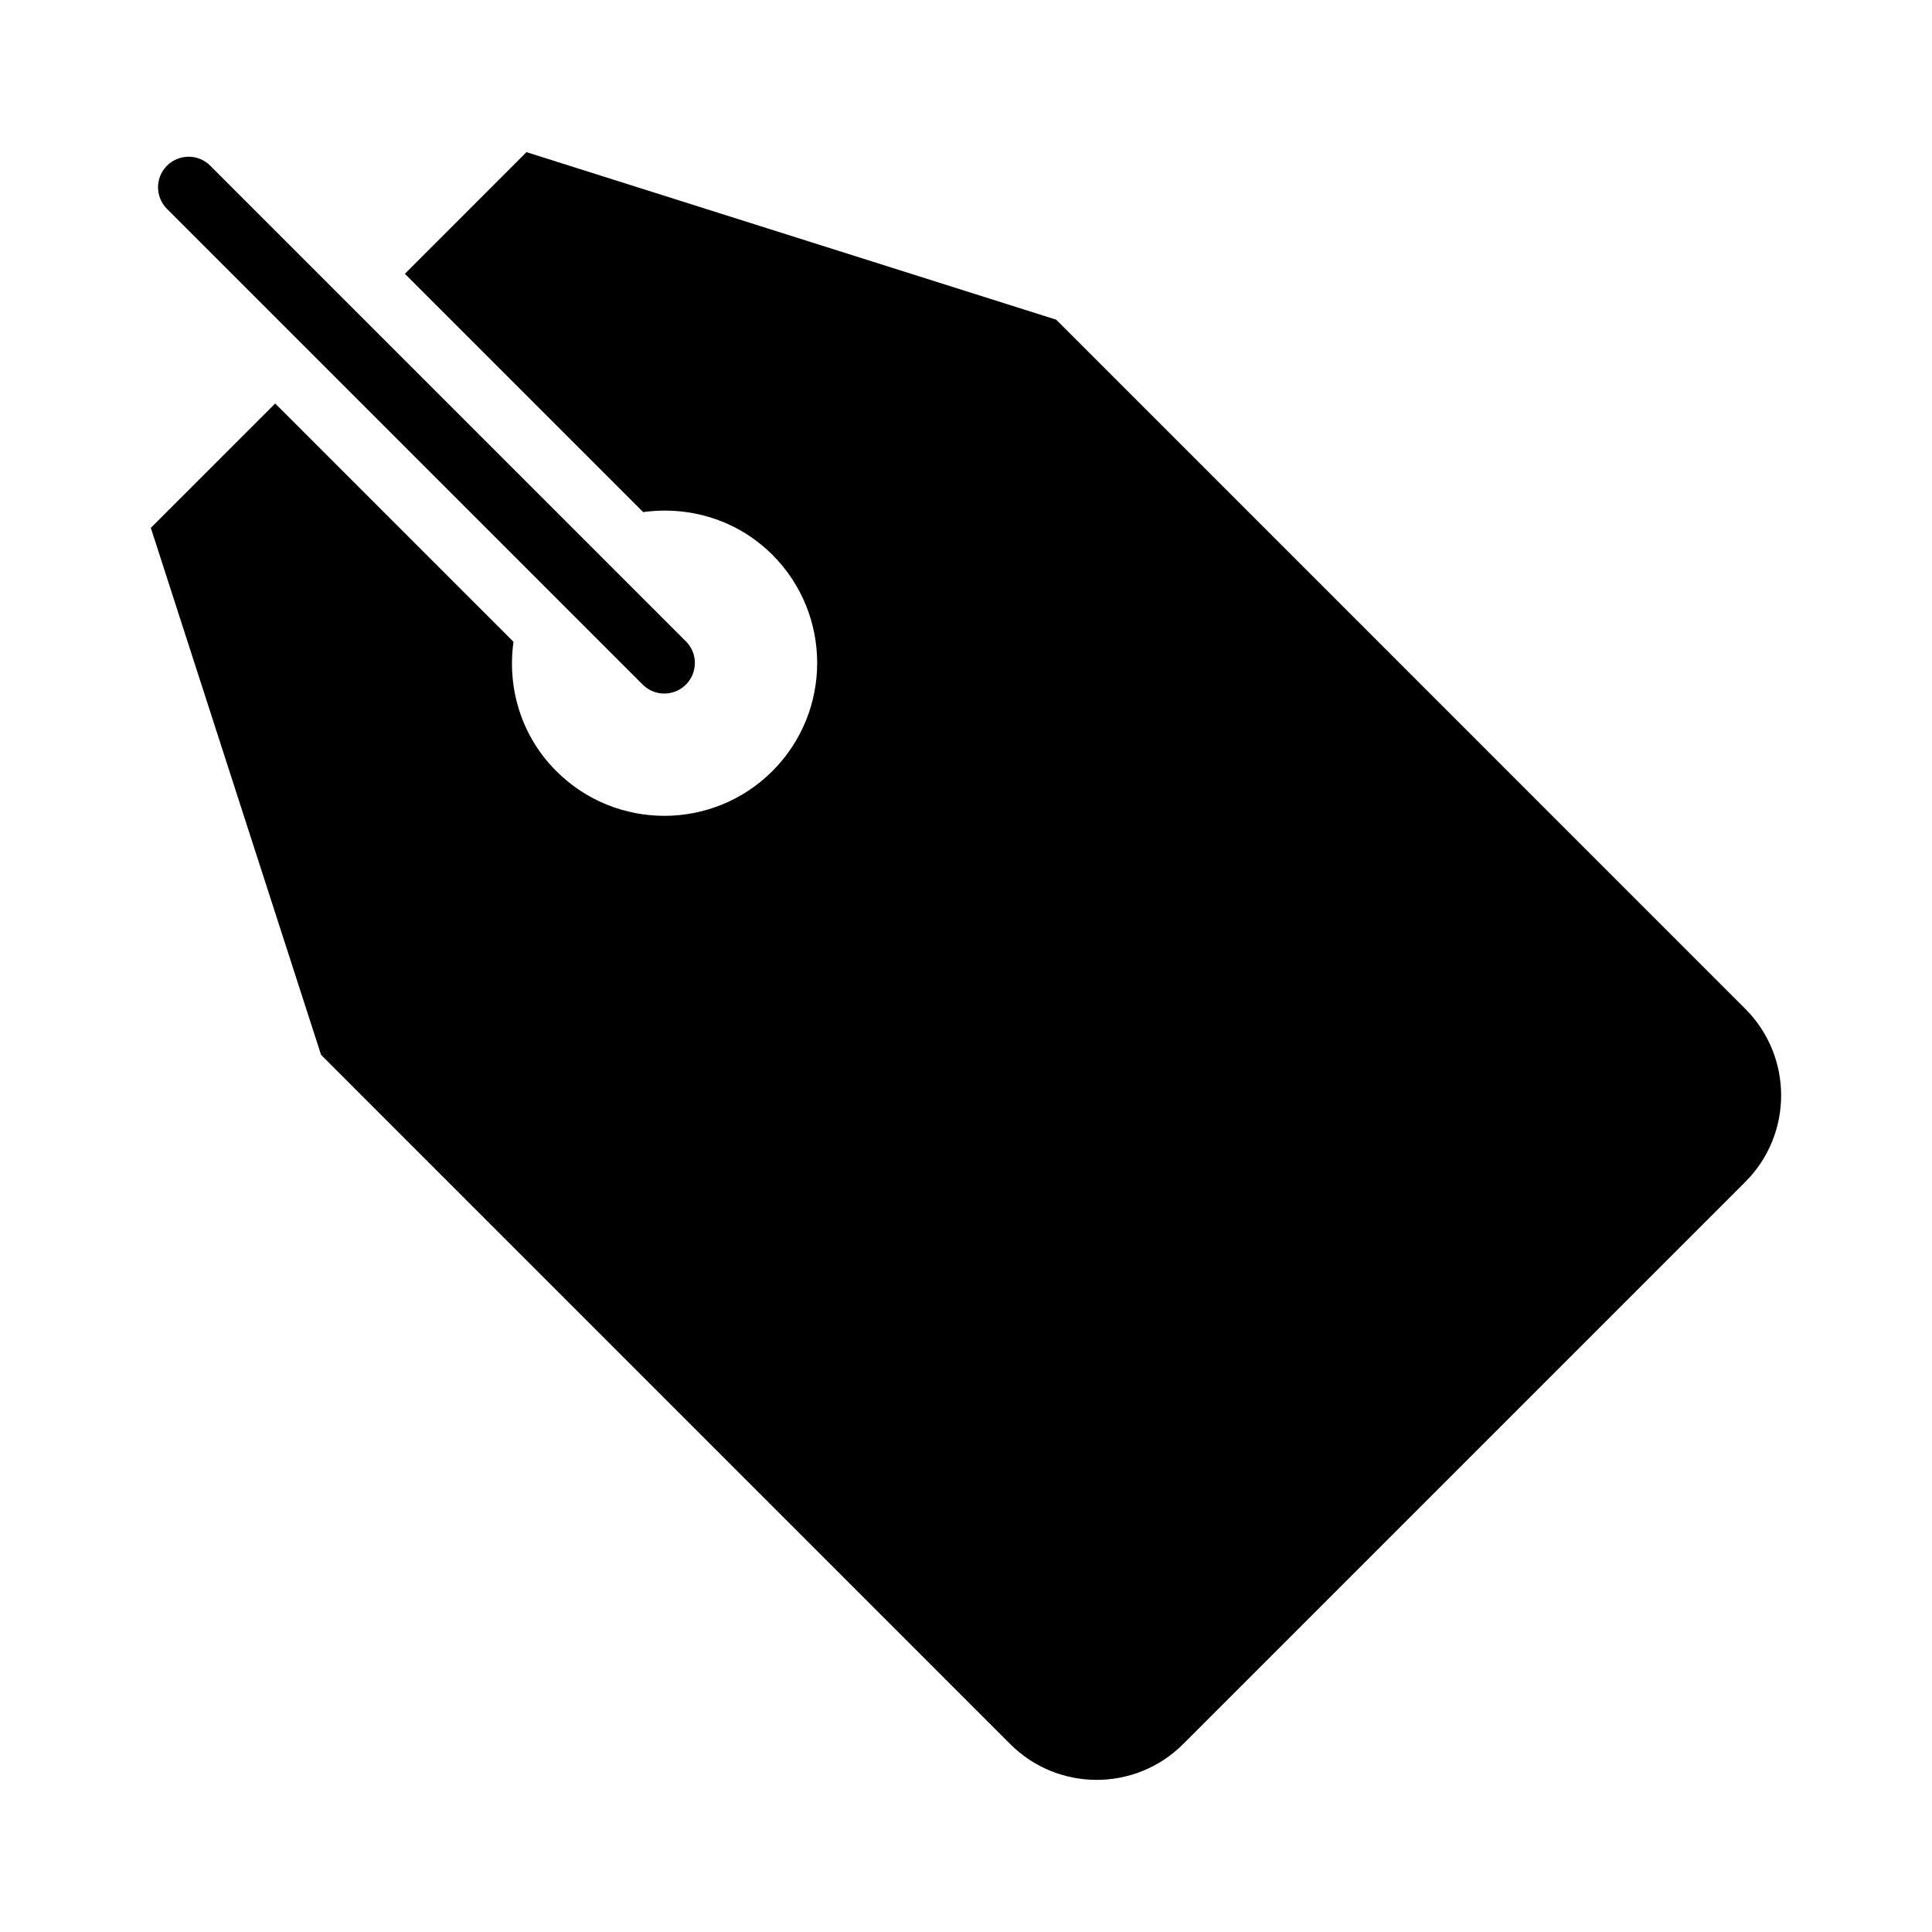 <svg width="96" xmlns="http://www.w3.org/2000/svg" height="96" viewBox="0 0 96 96" xmlns:xlink="http://www.w3.org/1999/xlink">
<path d="m86.724,58.728l-27.933,27.933c-2.373,2.373-6.222,2.373-8.595,0l-34.242-34.245-8.46-26.187 6.18-6.18 11.841,11.841c-.318,2.28 .372,4.671 2.124,6.423 2.967,2.967 7.776,2.967 10.743,0 2.964-2.967 2.964-7.776 0-10.743-1.752-1.752-4.143-2.439-6.423-2.124l-11.841-11.841 6.042-6.045 26.322,8.325 34.242,34.245c2.373,2.376 2.373,6.222 0,8.598zm-52.641-24.711c-.594,.594-1.554,.594-2.148,0l-23.637-23.637c-.594-.594-.594-1.557 0-2.148s1.557-.594 2.148,0l23.634,23.634c.597,.594 .597,1.557 .003,2.151z"/>
</svg>
